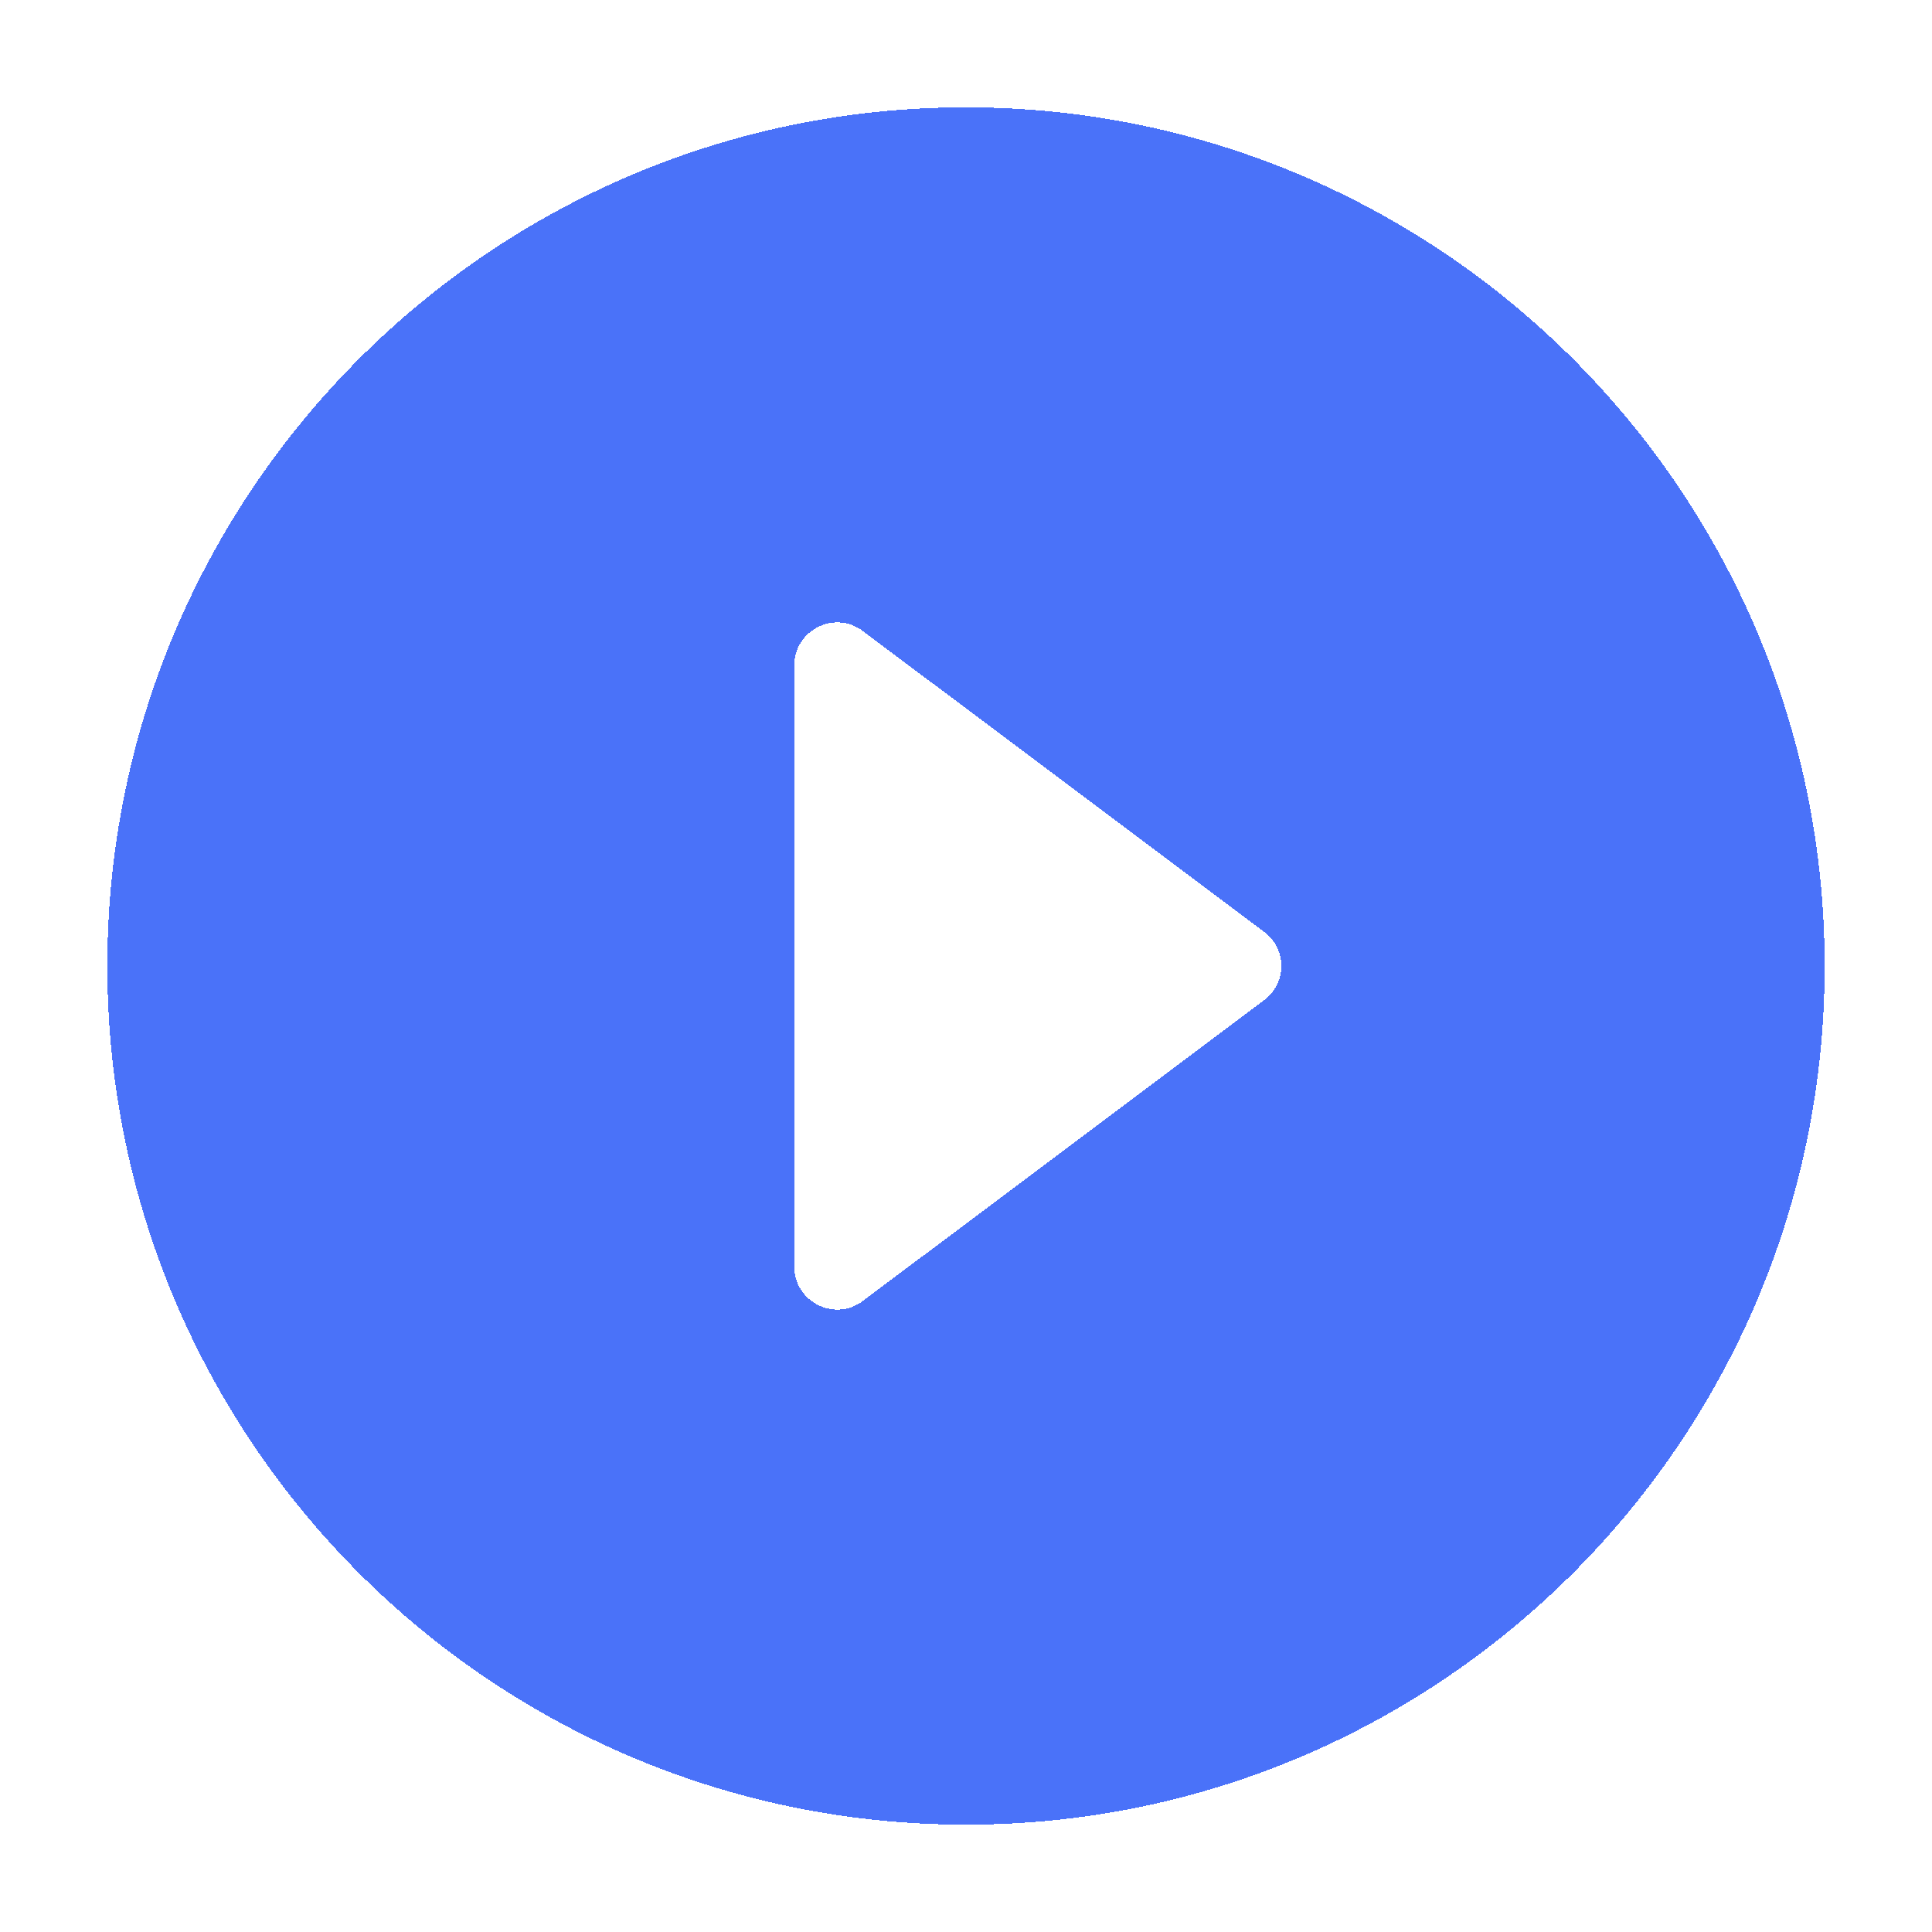 <svg width="90" height="90" viewBox="0 0 90 90" fill="none" xmlns="http://www.w3.org/2000/svg">
<g id="Vector" filter="url(#filter0_d_6_461)">
<path d="M45 1C22.92 1 5 18.92 5 41C5 63.08 22.92 81 45 81C67.08 81 85 63.08 85 41C85 18.92 67.08 1 45 1ZM37 55V27C37 25.36 38.88 24.4 40.2 25.4L58.88 39.4C59.96 40.2 59.96 41.8 58.88 42.6L40.2 56.6C38.88 57.6 37 56.64 37 55Z" fill="#3763F9" fill-opacity="0.9" shape-rendering="crispEdges"/>
</g>
<defs>
<filter id="filter0_d_6_461" x="0" y="0" width="90" height="90" filterUnits="userSpaceOnUse" color-interpolation-filters="sRGB">
<feFlood flood-opacity="0" result="BackgroundImageFix"/>
<feColorMatrix in="SourceAlpha" type="matrix" values="0 0 0 0 0 0 0 0 0 0 0 0 0 0 0 0 0 0 127 0" result="hardAlpha"/>
<feOffset dy="4"/>
<feGaussianBlur stdDeviation="2.5"/>
<feComposite in2="hardAlpha" operator="out"/>
<feColorMatrix type="matrix" values="0 0 0 0 0 0 0 0 0 0 0 0 0 0 0 0 0 0 0.3 0"/>
<feBlend mode="normal" in2="BackgroundImageFix" result="effect1_dropShadow_6_461"/>
<feBlend mode="normal" in="SourceGraphic" in2="effect1_dropShadow_6_461" result="shape"/>
</filter>
</defs>
</svg>

